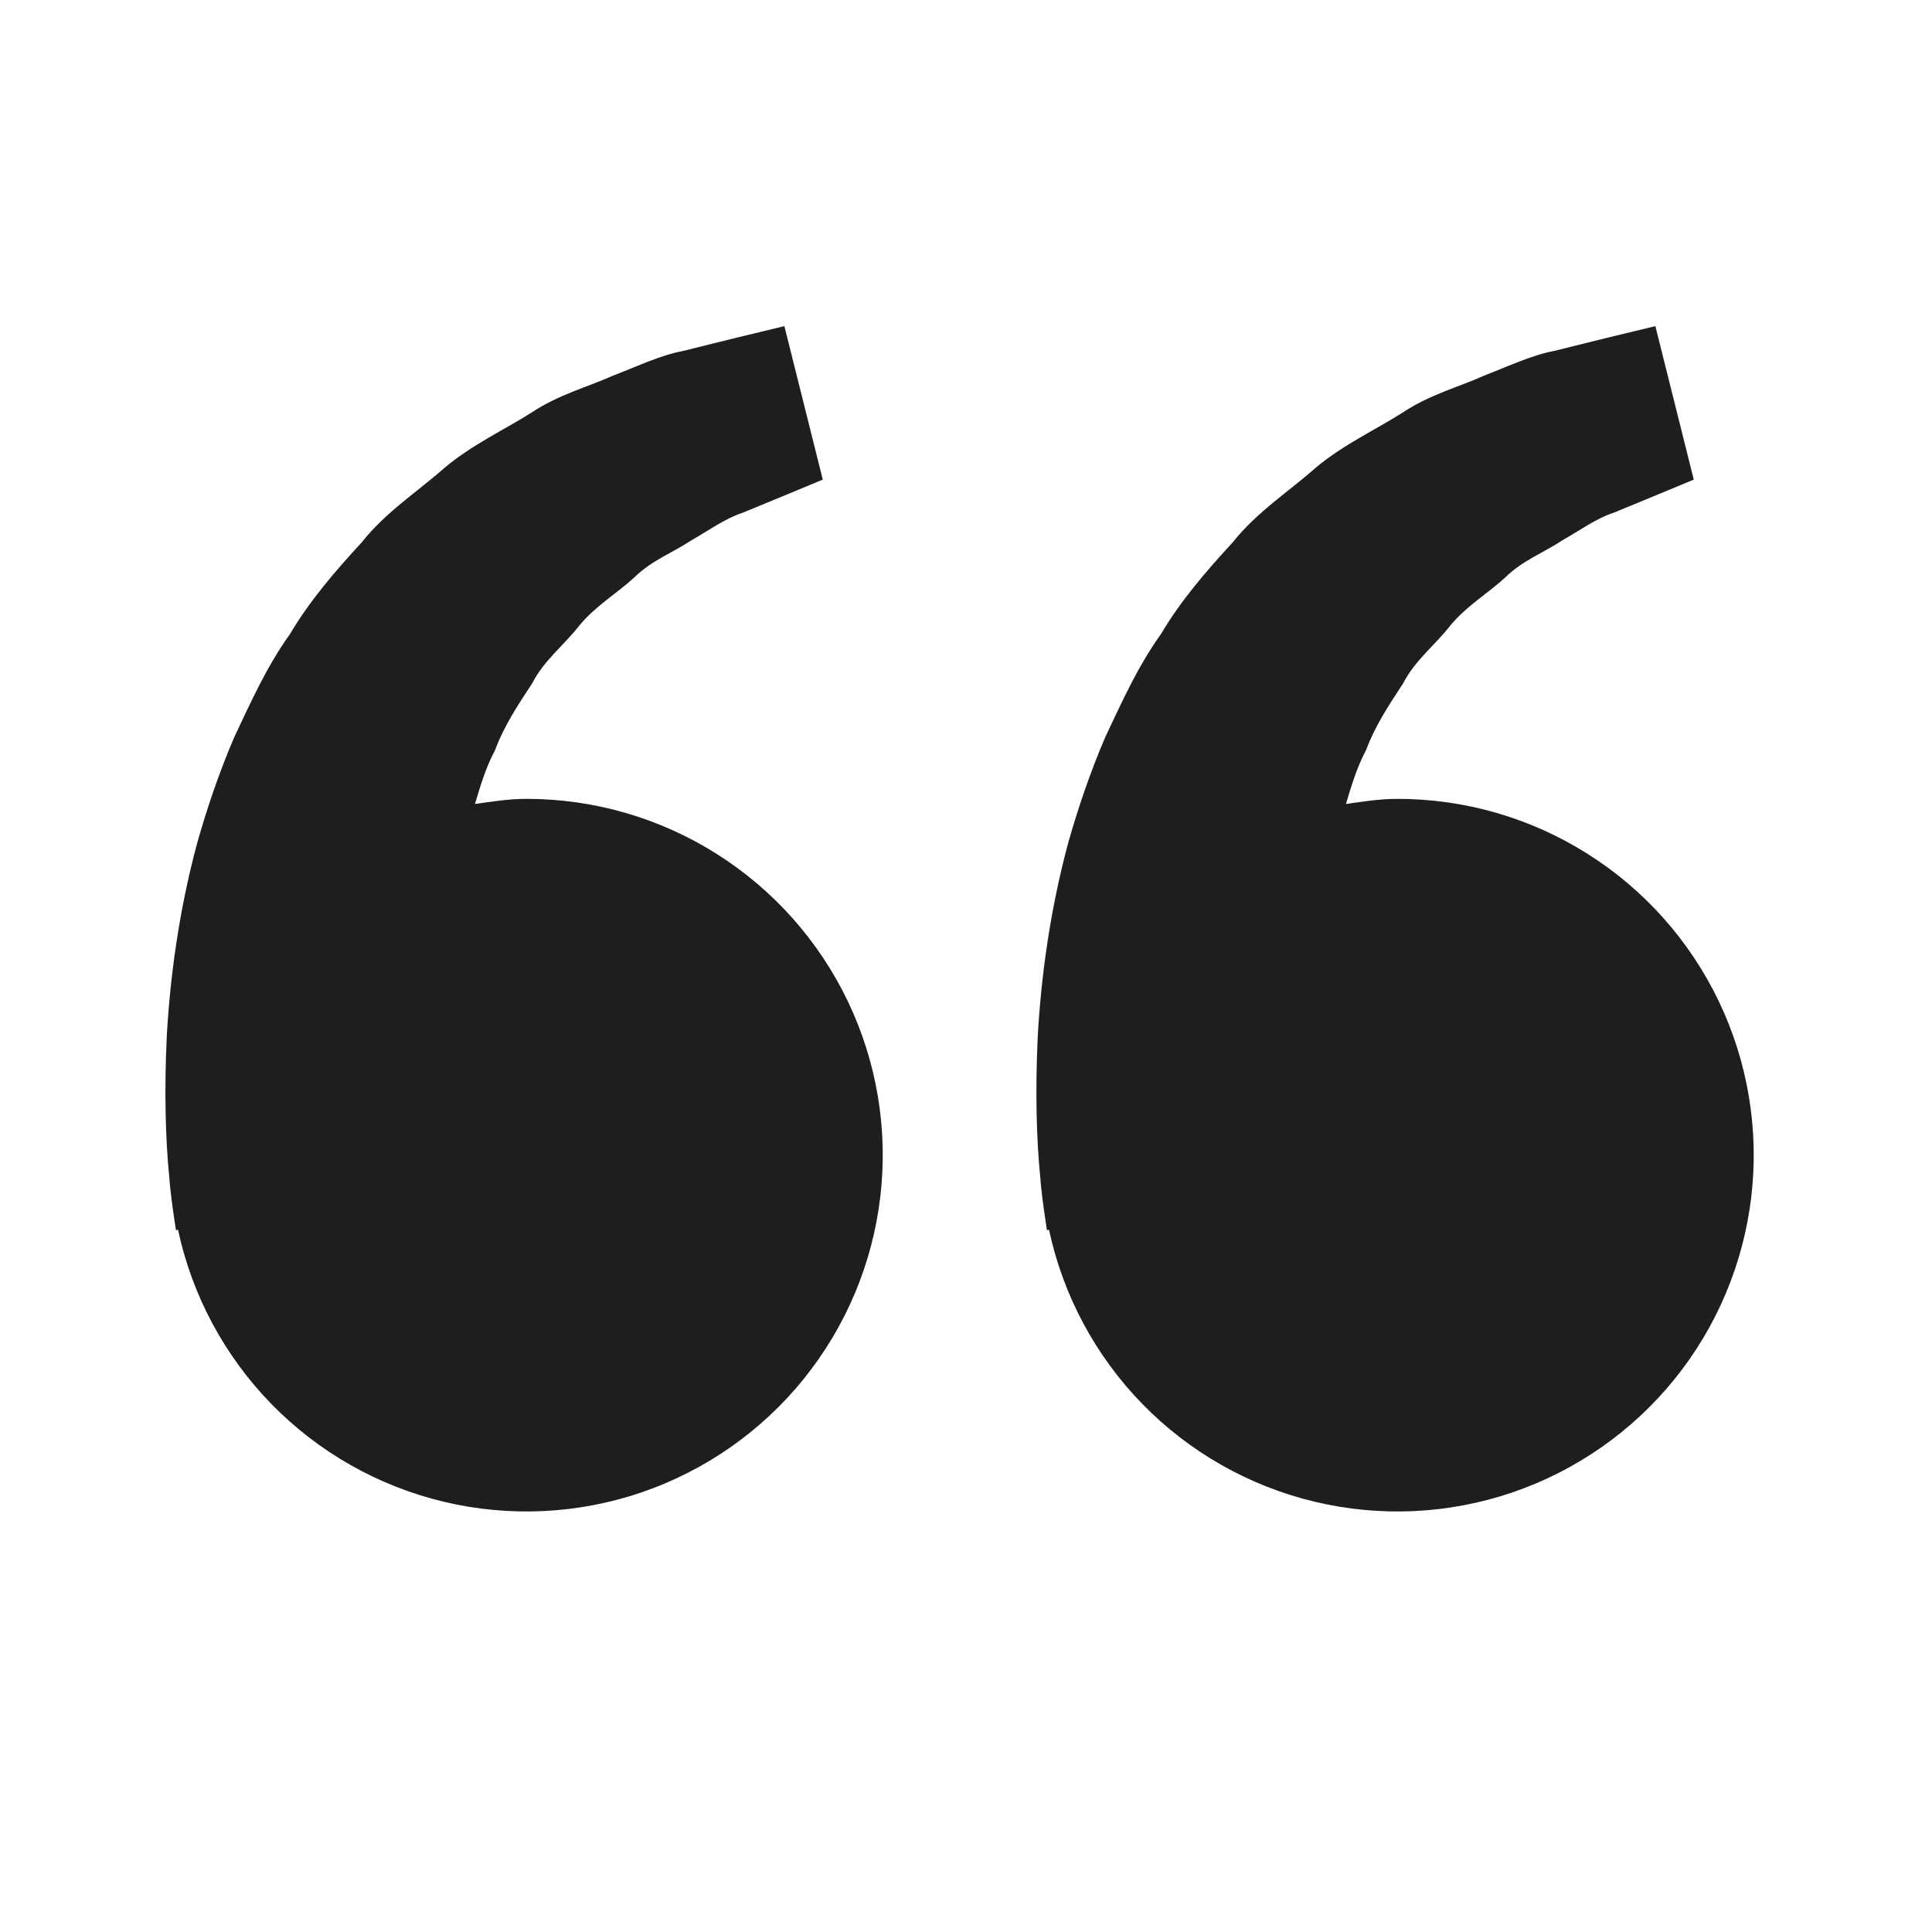 <svg width="61" height="61" viewBox="0 0 61 61" fill="none" xmlns="http://www.w3.org/2000/svg">
<path d="M16.621 25.223C16.063 25.223 15.528 25.308 14.996 25.385C15.168 24.805 15.346 24.215 15.631 23.685C15.916 22.915 16.361 22.247 16.803 21.575C17.173 20.848 17.826 20.355 18.306 19.733C18.808 19.128 19.493 18.725 20.036 18.223C20.568 17.698 21.266 17.435 21.821 17.065C22.401 16.733 22.906 16.365 23.446 16.19L24.793 15.635L25.978 15.143L24.766 10.297L23.273 10.658C22.796 10.777 22.213 10.918 21.551 11.085C20.873 11.21 20.151 11.553 19.346 11.865C18.551 12.22 17.631 12.46 16.776 13.03C15.916 13.575 14.923 14.03 14.048 14.76C13.201 15.512 12.178 16.165 11.423 17.122C10.598 18.017 9.783 18.957 9.151 20.027C8.418 21.047 7.921 22.168 7.396 23.275C6.921 24.383 6.538 25.515 6.226 26.615C5.633 28.82 5.368 30.915 5.266 32.708C5.181 34.502 5.231 35.995 5.336 37.075C5.373 37.585 5.443 38.08 5.493 38.422L5.556 38.843L5.621 38.828C6.065 40.904 7.089 42.813 8.573 44.333C10.057 45.852 11.941 46.921 14.007 47.414C16.073 47.908 18.237 47.807 20.248 47.122C22.258 46.437 24.034 45.197 25.37 43.546C26.705 41.894 27.546 39.898 27.794 37.788C28.043 35.679 27.689 33.542 26.774 31.625C25.858 29.708 24.419 28.09 22.622 26.957C20.826 25.823 18.745 25.222 16.621 25.223ZM44.121 25.223C43.563 25.223 43.028 25.308 42.496 25.385C42.668 24.805 42.846 24.215 43.131 23.685C43.416 22.915 43.861 22.247 44.303 21.575C44.673 20.848 45.326 20.355 45.806 19.733C46.308 19.128 46.993 18.725 47.536 18.223C48.068 17.698 48.766 17.435 49.321 17.065C49.901 16.733 50.406 16.365 50.946 16.19L52.293 15.635L53.478 15.143L52.266 10.297L50.773 10.658C50.296 10.777 49.713 10.918 49.051 11.085C48.373 11.21 47.651 11.553 46.846 11.865C46.053 12.223 45.131 12.46 44.276 13.033C43.416 13.578 42.423 14.033 41.548 14.762C40.701 15.515 39.678 16.168 38.923 17.122C38.098 18.017 37.283 18.957 36.651 20.027C35.918 21.047 35.421 22.168 34.896 23.275C34.421 24.383 34.038 25.515 33.726 26.615C33.133 28.82 32.868 30.915 32.766 32.708C32.681 34.502 32.731 35.995 32.836 37.075C32.873 37.585 32.943 38.08 32.993 38.422L33.056 38.843L33.121 38.828C33.565 40.904 34.589 42.813 36.073 44.333C37.557 45.852 39.441 46.921 41.507 47.414C43.573 47.908 45.737 47.807 47.748 47.122C49.758 46.437 51.534 45.197 52.87 43.546C54.205 41.894 55.046 39.898 55.294 37.788C55.543 35.679 55.189 33.542 54.274 31.625C53.358 29.708 51.919 28.09 50.122 26.957C48.326 25.823 46.245 25.222 44.121 25.223Z" fill="black" fill-opacity="0.88"/>
</svg>
